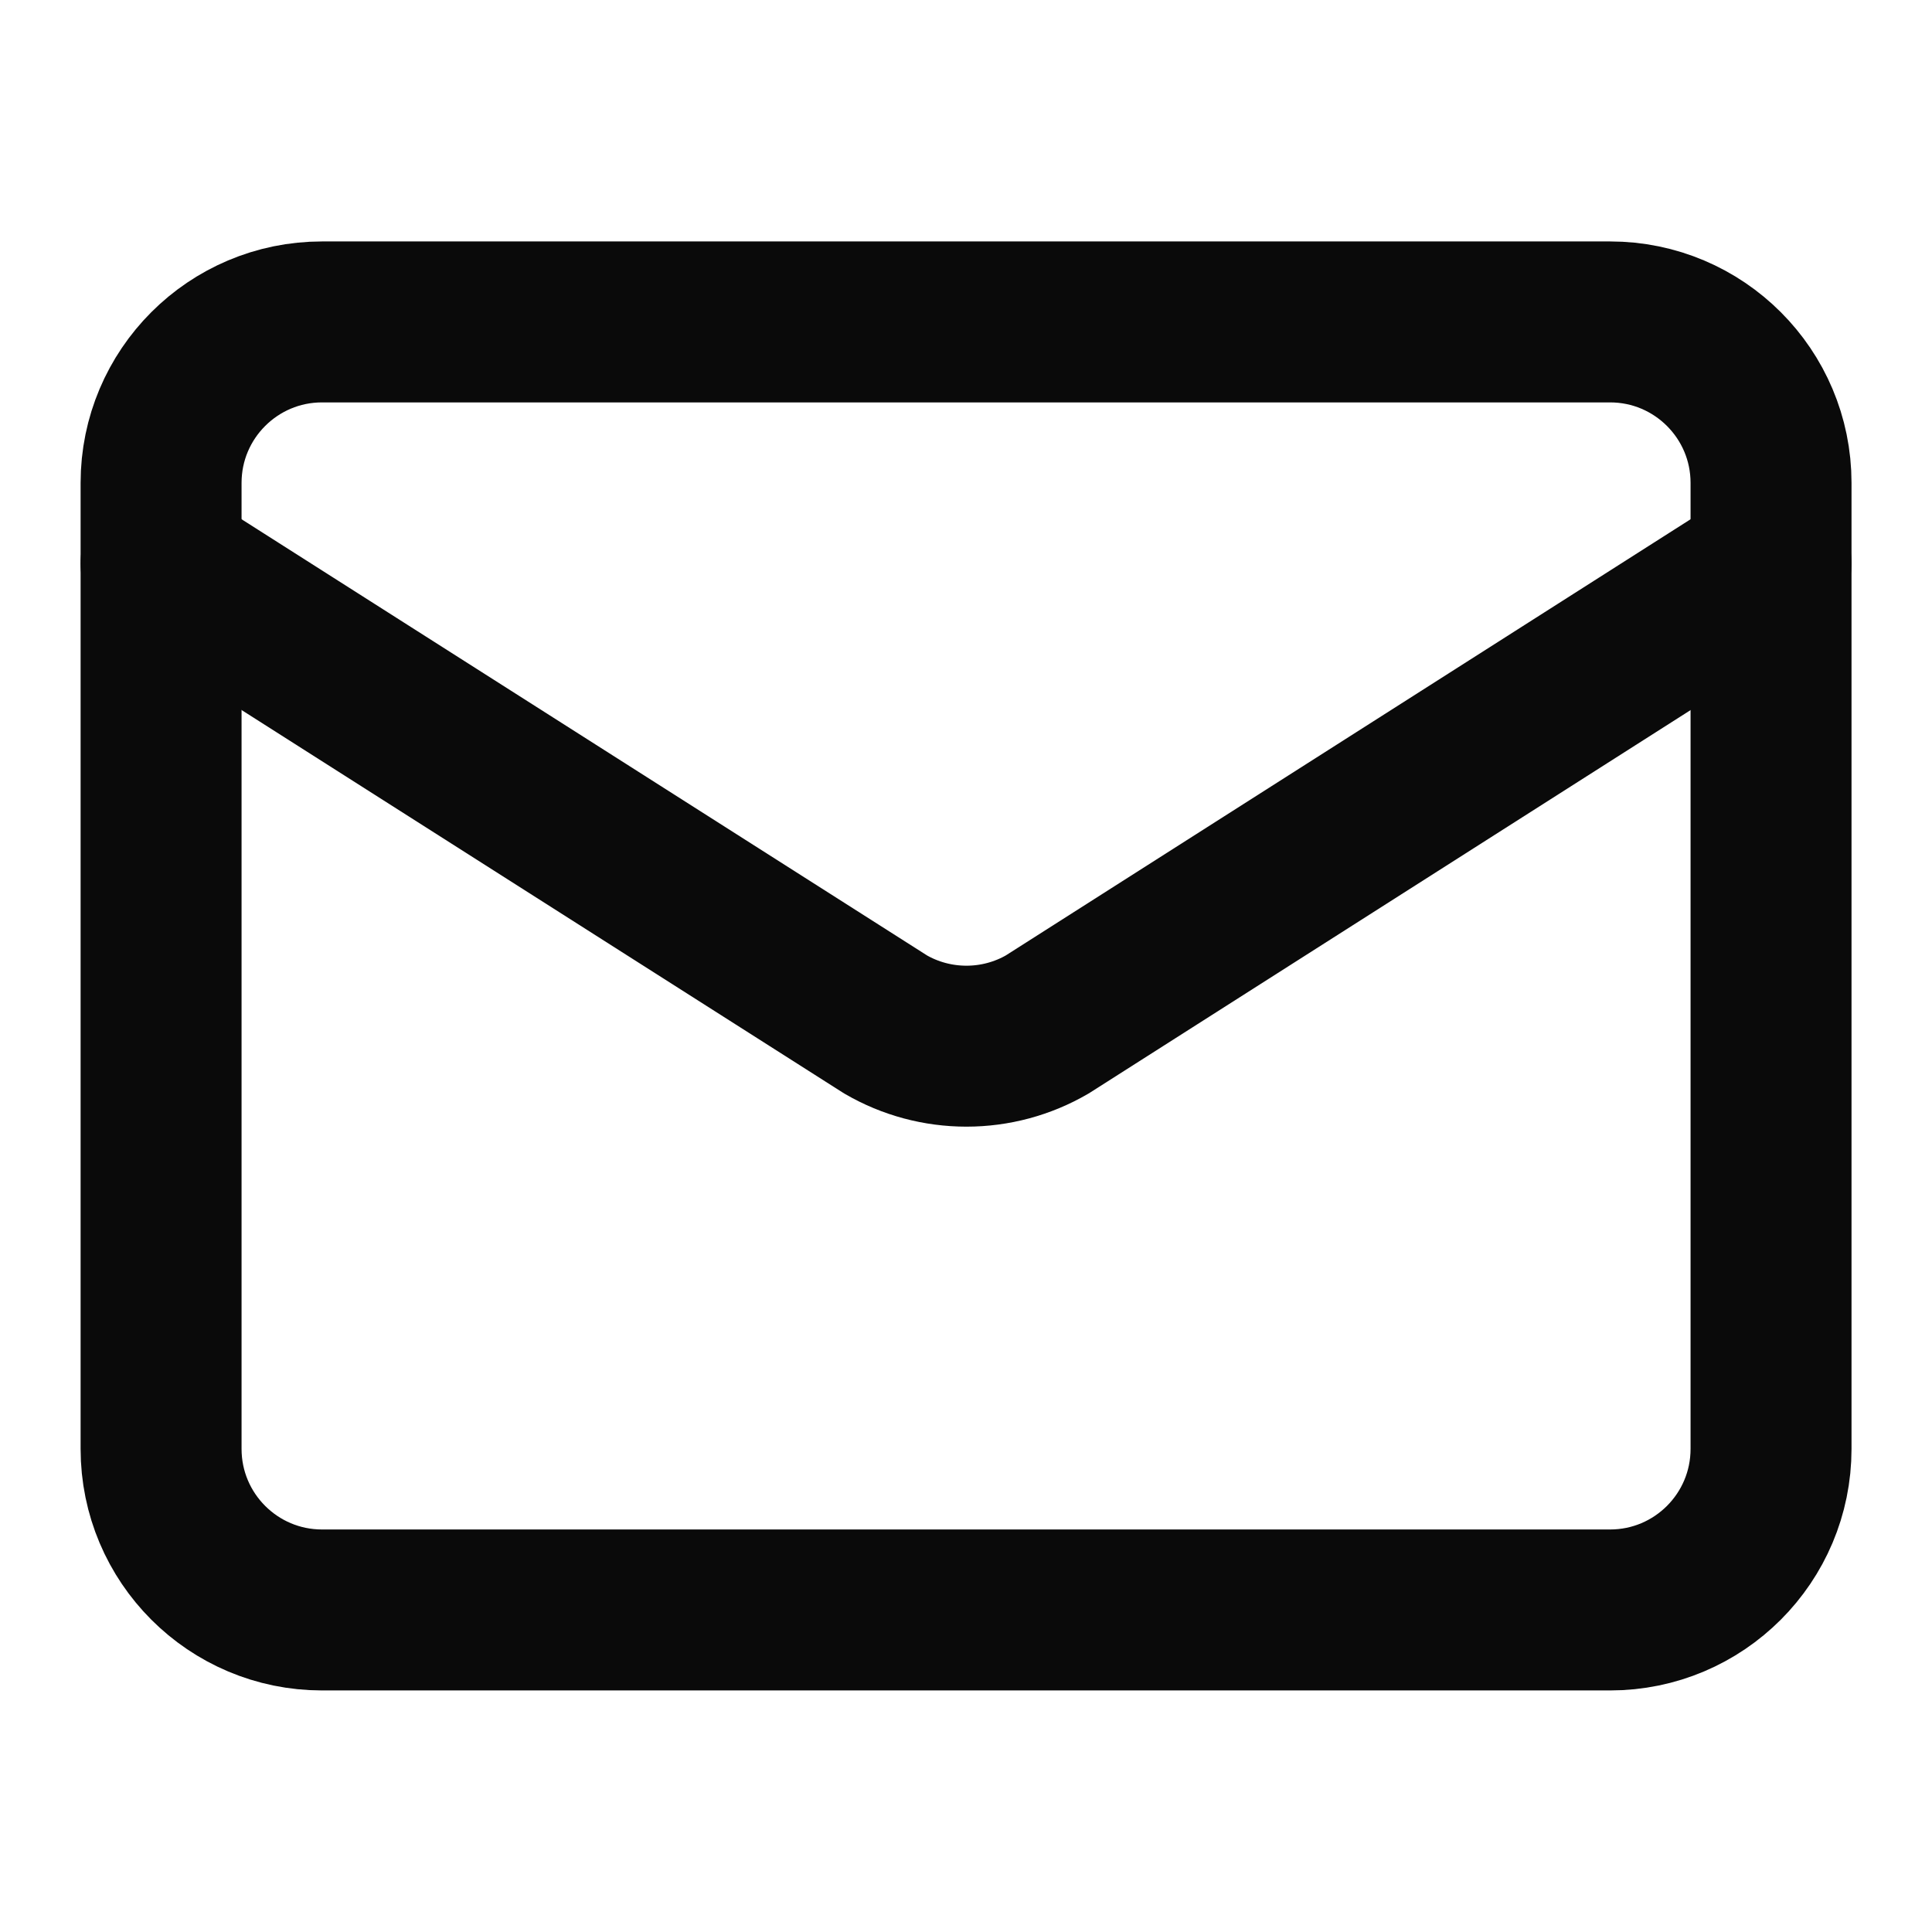 <svg width="16" height="16" viewBox="0 0 16 16" fill="none" xmlns="http://www.w3.org/2000/svg">
<path d="M14.667 4.666L8.673 8.484C8.47 8.602 8.239 8.664 8.004 8.664C7.768 8.664 7.537 8.602 7.334 8.484L1.334 4.666" stroke="#0A0A0A" stroke-width="1.333" stroke-linecap="round" stroke-linejoin="round"/>
<path d="M13.334 2.666H2.667C1.931 2.666 1.334 3.263 1.334 3.999V11.999C1.334 12.736 1.931 13.333 2.667 13.333H13.334C14.07 13.333 14.667 12.736 14.667 11.999V3.999C14.667 3.263 14.07 2.666 13.334 2.666Z" stroke="#0A0A0A" stroke-width="1.333" stroke-linecap="round" stroke-linejoin="round"/>
</svg>
